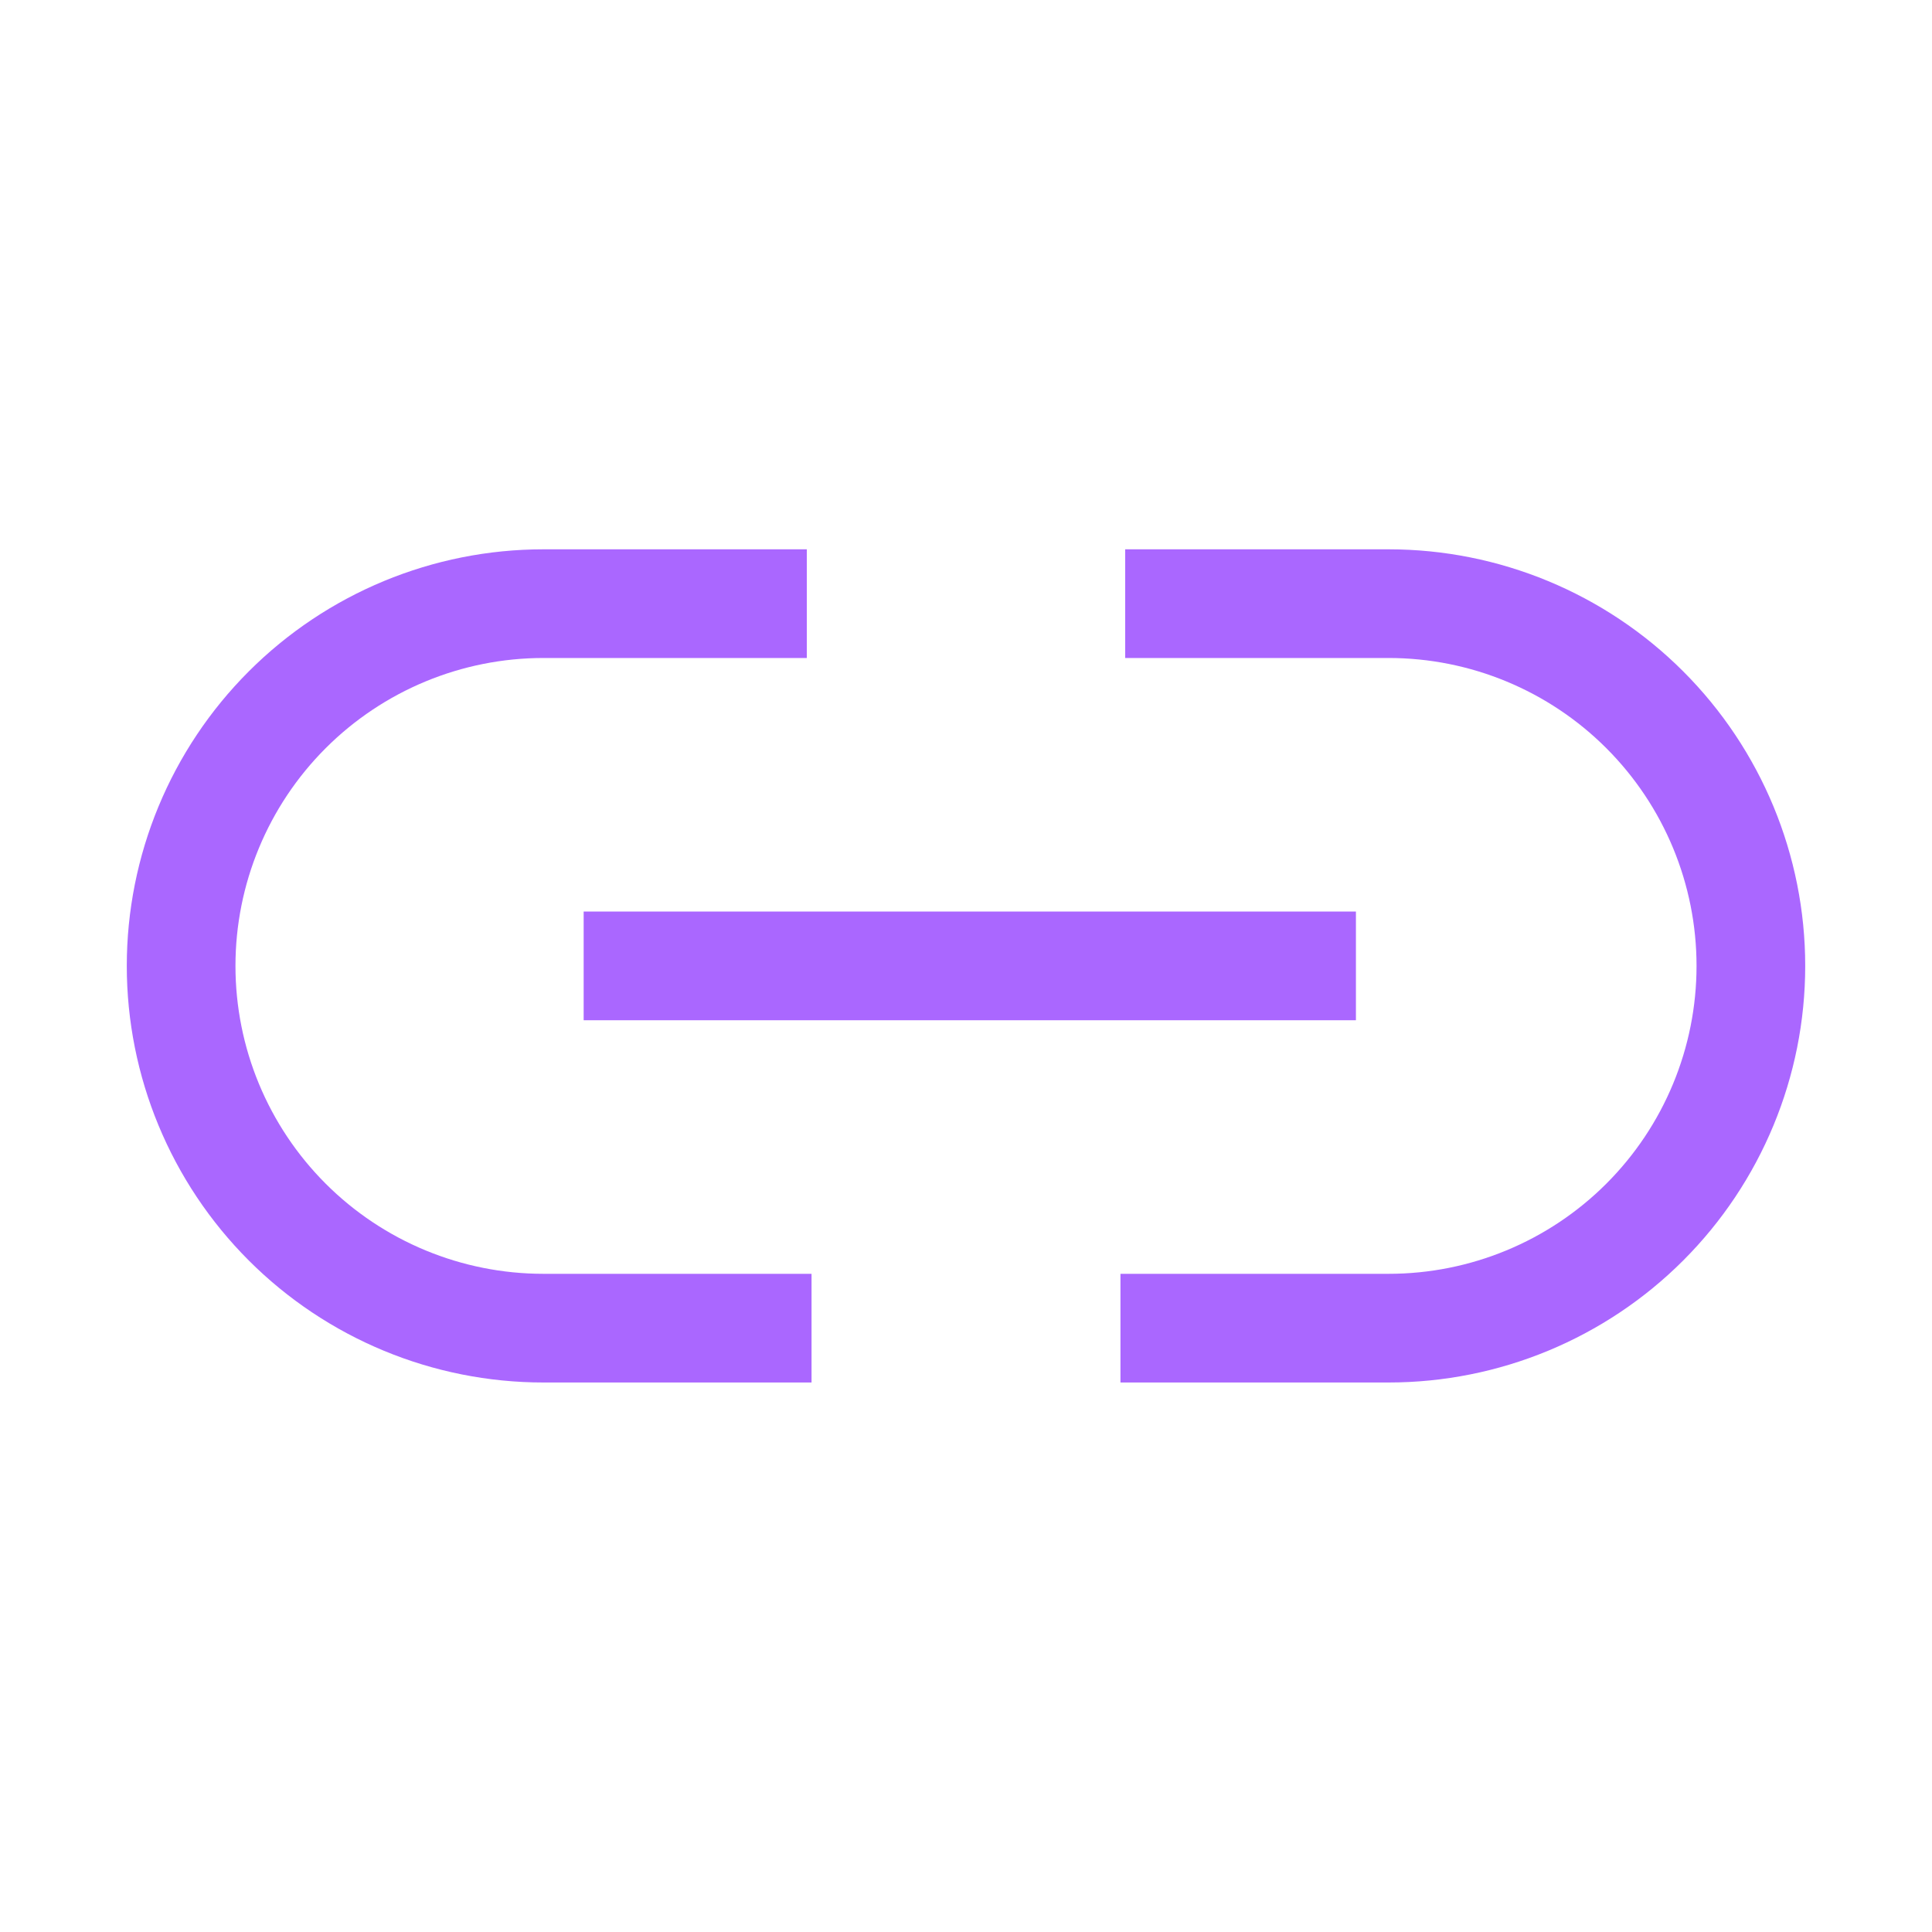<svg width="40" height="40" viewBox="0 0 40 40" fill="none" xmlns="http://www.w3.org/2000/svg">
<path d="M15.677 27.498H11.25C9.261 27.498 7.353 26.708 5.947 25.302C4.54 23.895 3.75 21.988 3.75 19.998C3.75 18.009 4.54 16.102 5.947 14.695C7.353 13.289 9.261 12.498 11.25 12.498H15.579" stroke="#AA67FF" stroke-width="2.25" stroke-linecap="square" stroke-linejoin="round"/>
<path d="M24.421 12.498H28.75C30.739 12.498 32.647 13.289 34.053 14.695C35.46 16.102 36.25 18.009 36.25 19.998C36.25 21.988 35.46 23.895 34.053 25.302C32.647 26.708 30.739 27.498 28.75 27.498H24.323" stroke="#AA67FF" stroke-width="2.25" stroke-linecap="square" stroke-linejoin="round"/>
<path d="M13.209 19.998H26.948" stroke="#AA67FF" stroke-width="2.25" stroke-linecap="square" stroke-linejoin="round"/>
</svg>
